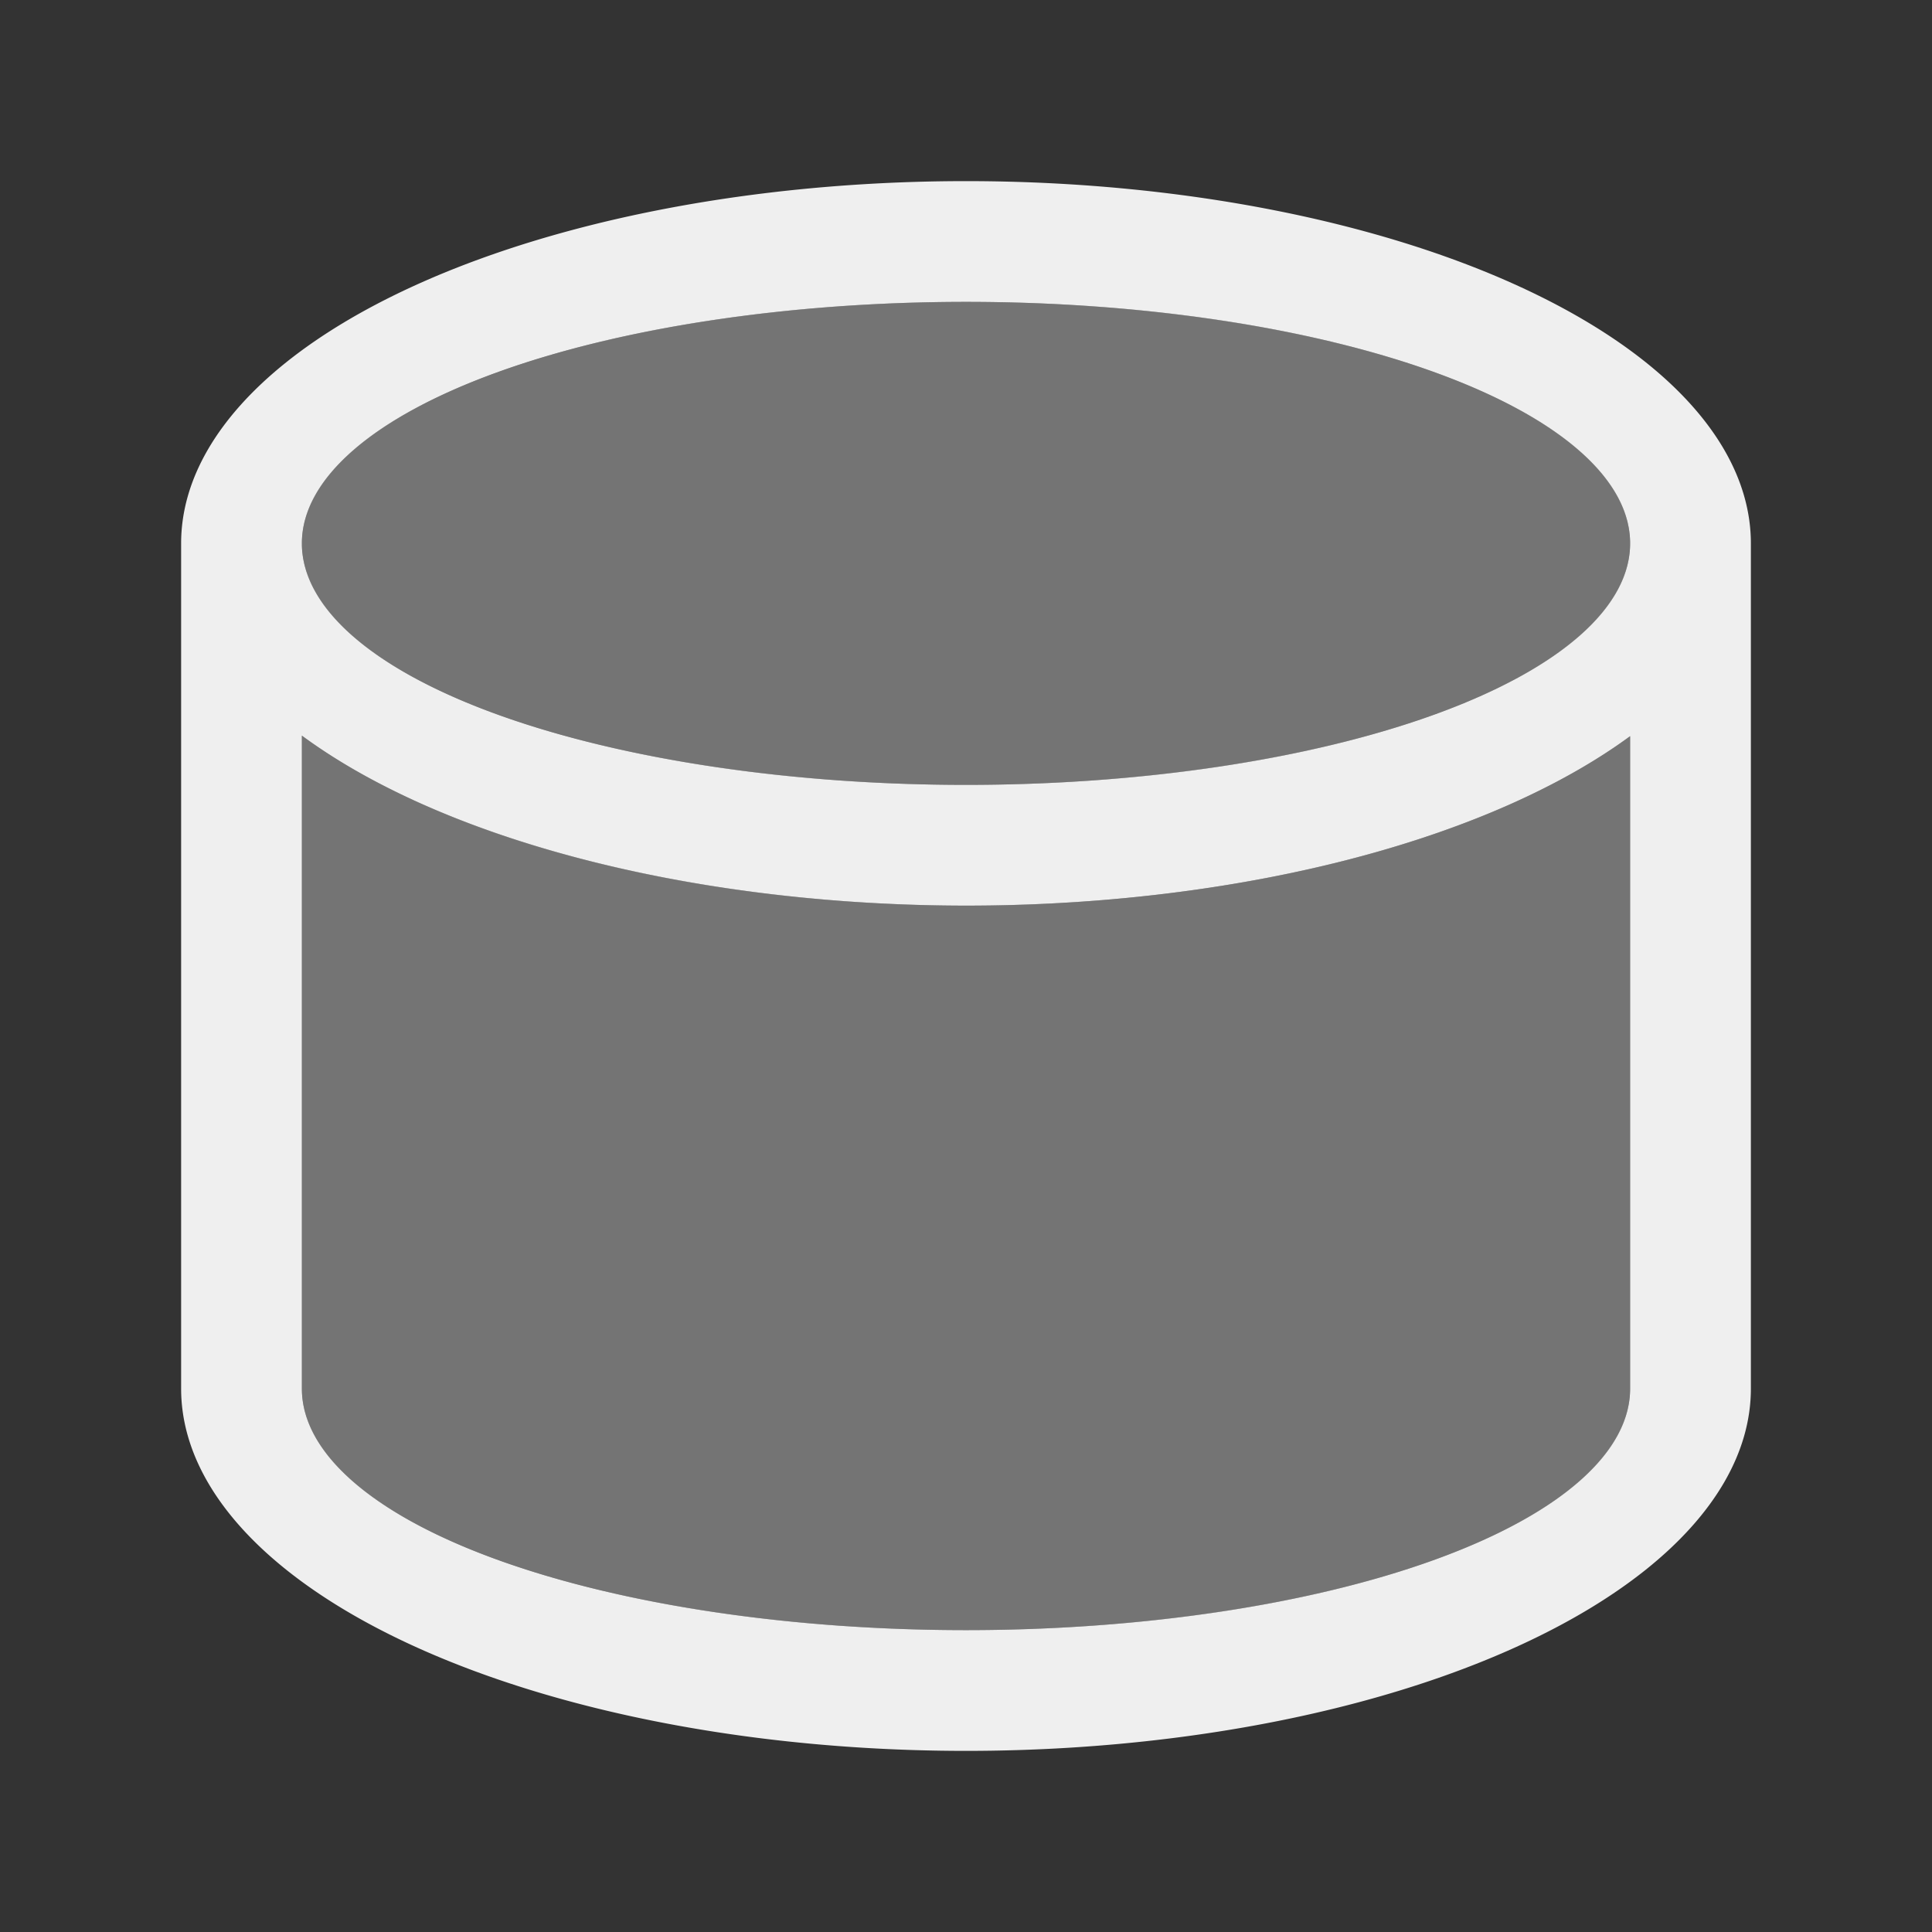 <svg height="32" viewBox="0 0 32 32" width="32" xmlns="http://www.w3.org/2000/svg"><rect x="0" y="0" width="32" height="32" fill="#333333" stroke="none"/><g fill="#efefef"><path d="m16 3a13 6 0 0 0 -13 6v14a13 6 0 0 0 13 6 13 6 0 0 0 13-6v-14a13 6 0 0 0 -13-6zm0 2a11 4 0 0 1 11 4 11 4 0 0 1 -11 4 11 4 0 0 1 -11-4 11 4 0 0 1 11-4zm-11 7.184a13 6 0 0 0 11 2.816 13 6 0 0 0 11-2.807v10.807a11 4 0 0 1 -11 4 11 4 0 0 1 -11-4z"/><path d="m16 5c-6.075 0-11 1.791-11 4s4.925 4 11 4c6.075 0 11-1.791 11-4s-4.925-4-11-4zm-11 7.184v10.816c0 2.209 4.925 4 11 4 6.075 0 11-1.791 11-4v-10.807c-2.378 1.746-6.532 2.806-11 2.807-4.472-.003-8.627-1.067-11-2.816z" opacity=".35" stroke-width="1.375"/></g></svg>